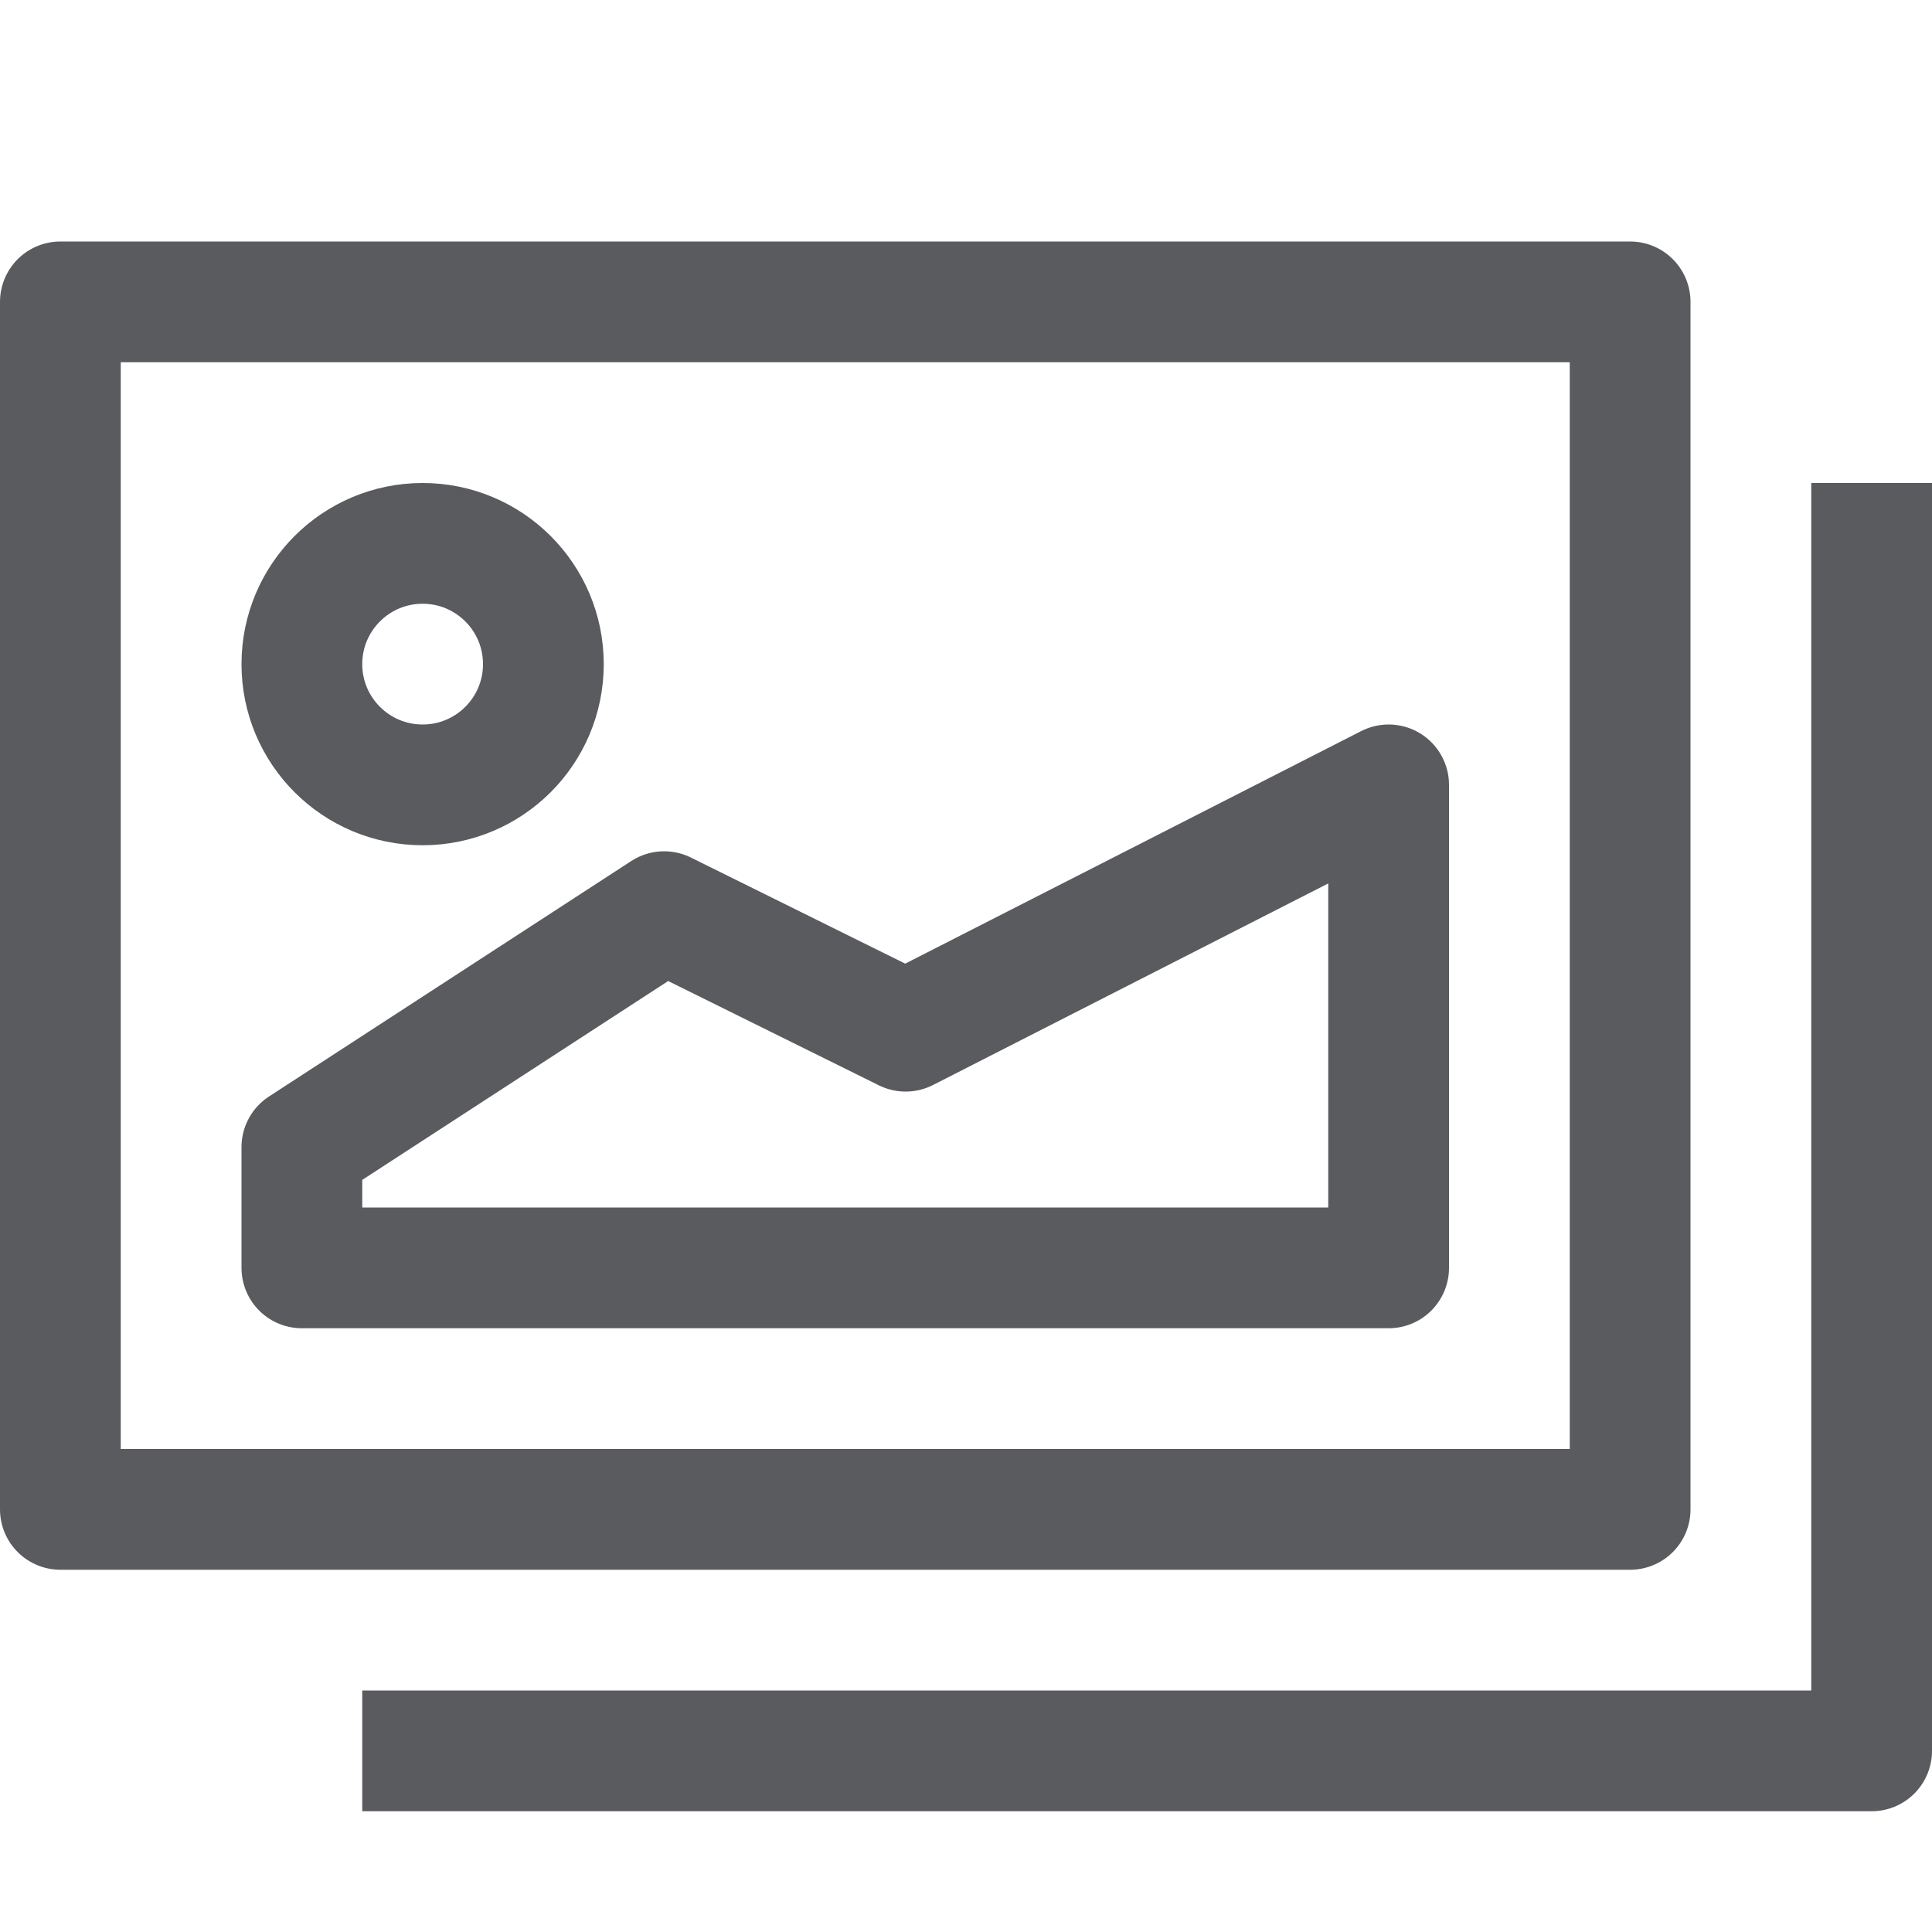 <svg id="Layer_1" data-name="Layer 1" xmlns="http://www.w3.org/2000/svg" viewBox="0 0 16 16"><defs><style>.cls-1{fill:none;stroke:#5a5b5e;stroke-linecap:square;stroke-linejoin:round;}</style></defs><title>unicons-interface-16px-photo-gallery</title><circle class="cls-1" cx="3.5" cy="5.5" r="1"/><polygon class="cls-1" points="11.5 6.5 11.5 10.5 2.5 10.5 2.5 9.5 5.5 7.55 7.5 8.54 11.5 6.5"/><rect class="cls-1" x="0.5" y="2.5" width="13" height="10"/><polyline class="cls-1" points="15.5 4.5 15.5 14.5 3.5 14.5"/></svg>